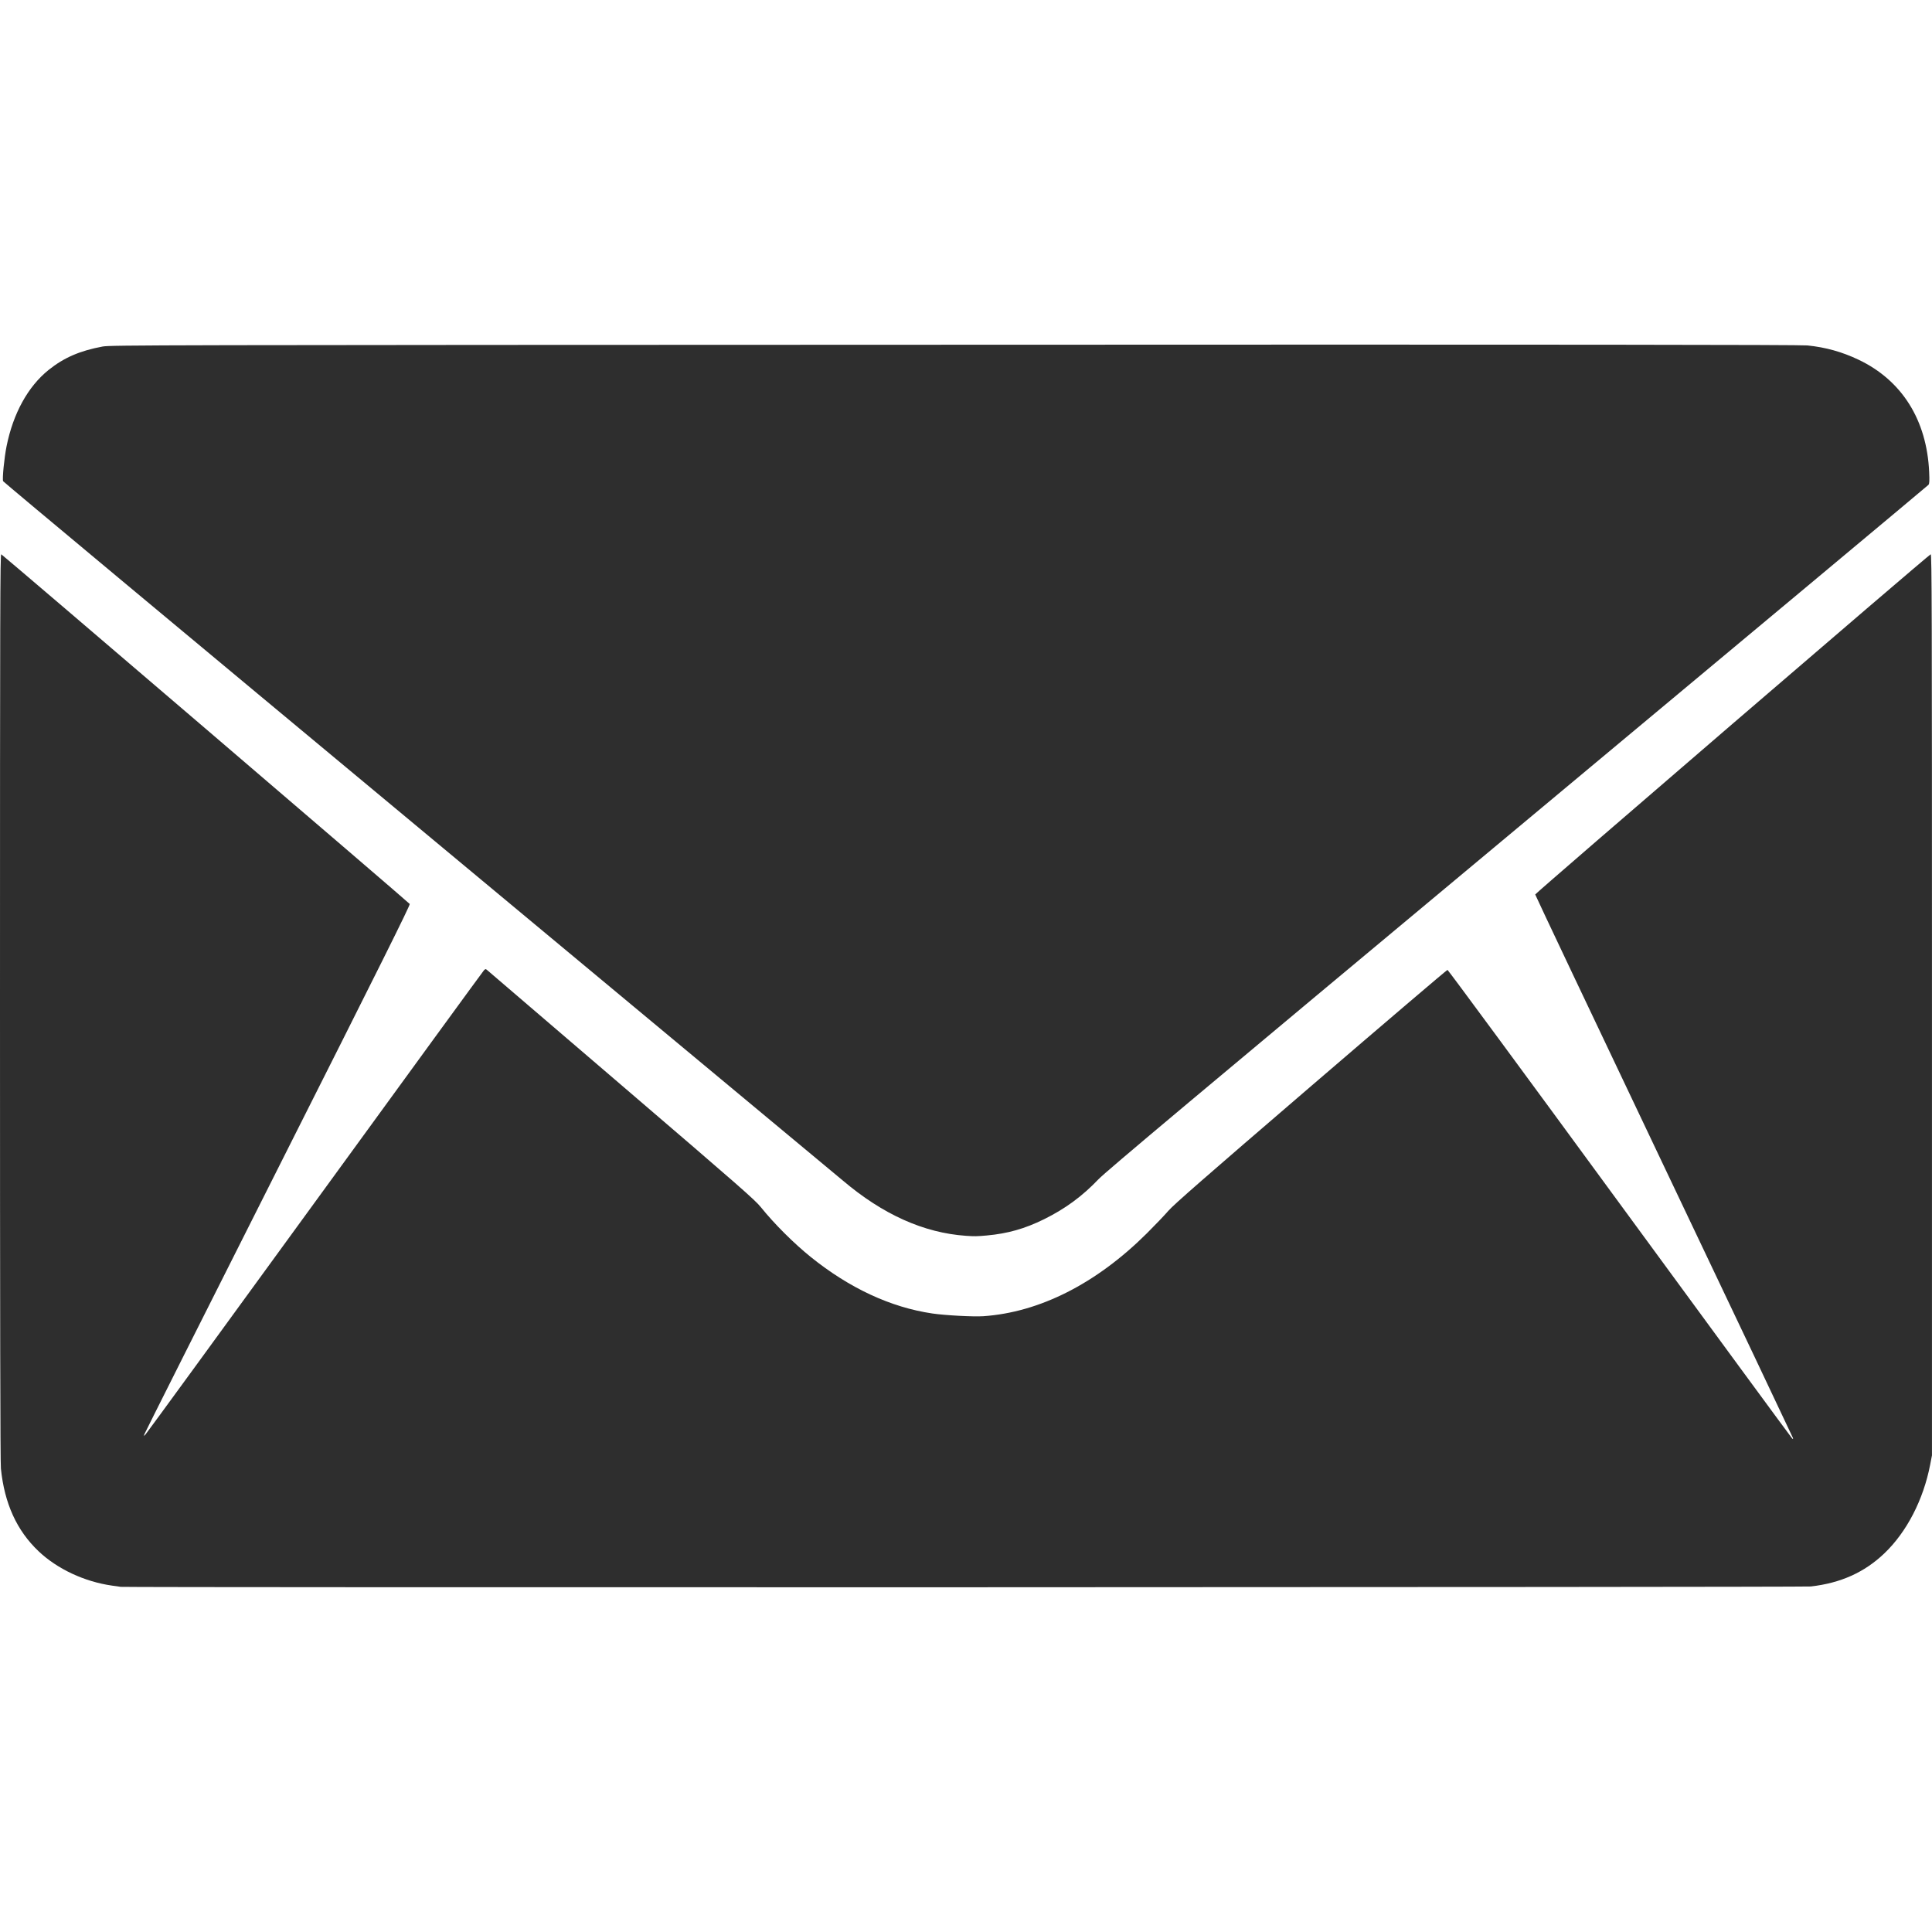 <?xml version="1.0" encoding="UTF-8" standalone="no"?>
<svg
   xmlns:dc="http://purl.org/dc/elements/1.1/"
   xmlns:cc="http://creativecommons.org/ns#"
   xmlns:rdf="http://www.w3.org/1999/02/22-rdf-syntax-ns#"
   xmlns:svg="http://www.w3.org/2000/svg"
   xmlns="http://www.w3.org/2000/svg"
   version="1.1"
   width="64"
   height="64"
   id="icon-mail">
  <path
     d="M 4,52.567 C 3.961,52.557 3.832,52.543 3.714,52.526 2.798,52.396 1.896,51.974 1.278,51.387 0.555,50.701 0.147,49.804 0.03,48.647 0.009,48.444 0,43.598 0,33.352 0,20.155 0.005,18.354 0.042,18.362 c 0.039,0.01 13.46,11.498 13.531,11.583 0.024,0.029 -0.999,2.083 -4.369,8.769 -2.42,4.802 -4.409,8.759 -4.42,8.794 l -0.019,0.063 0.058,-0.057 c 0.032,-0.031 2.554,-3.49 5.606,-7.686 3.051,-4.196 5.572,-7.654 5.601,-7.684 0.049,-0.05 0.058,-0.051 0.105,-0.011 0.028,0.024 2.031,1.74 4.451,3.814 3.929,3.367 4.423,3.799 4.619,4.043 0.438,0.546 1.092,1.198 1.653,1.65 1.286,1.035 2.649,1.668 4.028,1.871 0.418,0.062 1.361,0.112 1.686,0.09 1.863,-0.127 3.744,-1.079 5.418,-2.744 0.269,-0.268 0.59,-0.604 0.714,-0.748 0.175,-0.203 1.22,-1.116 4.717,-4.121 2.471,-2.123 4.509,-3.86 4.529,-3.859 0.02,4e-4 2.588,3.485 5.706,7.744 3.119,4.259 5.689,7.759 5.711,7.777 0.034,0.028 0.038,0.024 0.022,-0.025 -0.01,-0.033 -1.934,-4.087 -4.276,-9.009 -2.341,-4.922 -4.257,-8.965 -4.257,-8.985 0,-0.041 13.037,-11.256 13.101,-11.27 0.037,-0.01 0.042,1.787 0.042,14.92 l 0,14.929 -0.059,0.306 c -0.225,1.165 -0.776,2.232 -1.518,2.941 -0.66,0.63 -1.446,0.984 -2.438,1.097 -0.239,0.027 -55.799,0.039 -55.985,0.012 z m 28,-11.629 C 30.599,40.84 29.244,40.231 27.914,39.102 27.765,38.975 21.451,33.723 13.882,27.43 6.314,21.137 0.113,15.967 0.103,15.94 c -0.031,-0.08 0.038,-0.778 0.114,-1.155 0.219,-1.092 0.71,-1.982 1.394,-2.531 0.507,-0.406 1.032,-0.634 1.789,-0.775 0.259,-0.048 1.599,-0.051 28.214,-0.059 20.203,-0.01 28.03,-10e-5 28.257,0.023 0.605,0.061 1.148,0.212 1.698,0.474 1.435,0.684 2.259,1.995 2.337,3.718 0.013,0.3 0.009,0.388 -0.023,0.426 -0.022,0.027 -6.147,5.14 -13.611,11.363 -10.691,8.913 -13.637,11.383 -13.882,11.639 -0.545,0.57 -1.099,0.976 -1.803,1.325 -0.636,0.314 -1.205,0.476 -1.9,0.539 -0.317,0.029 -0.41,0.031 -0.686,0.011 z"
     id="icon"
     style="fill:#2e2e2e" />
</svg>
